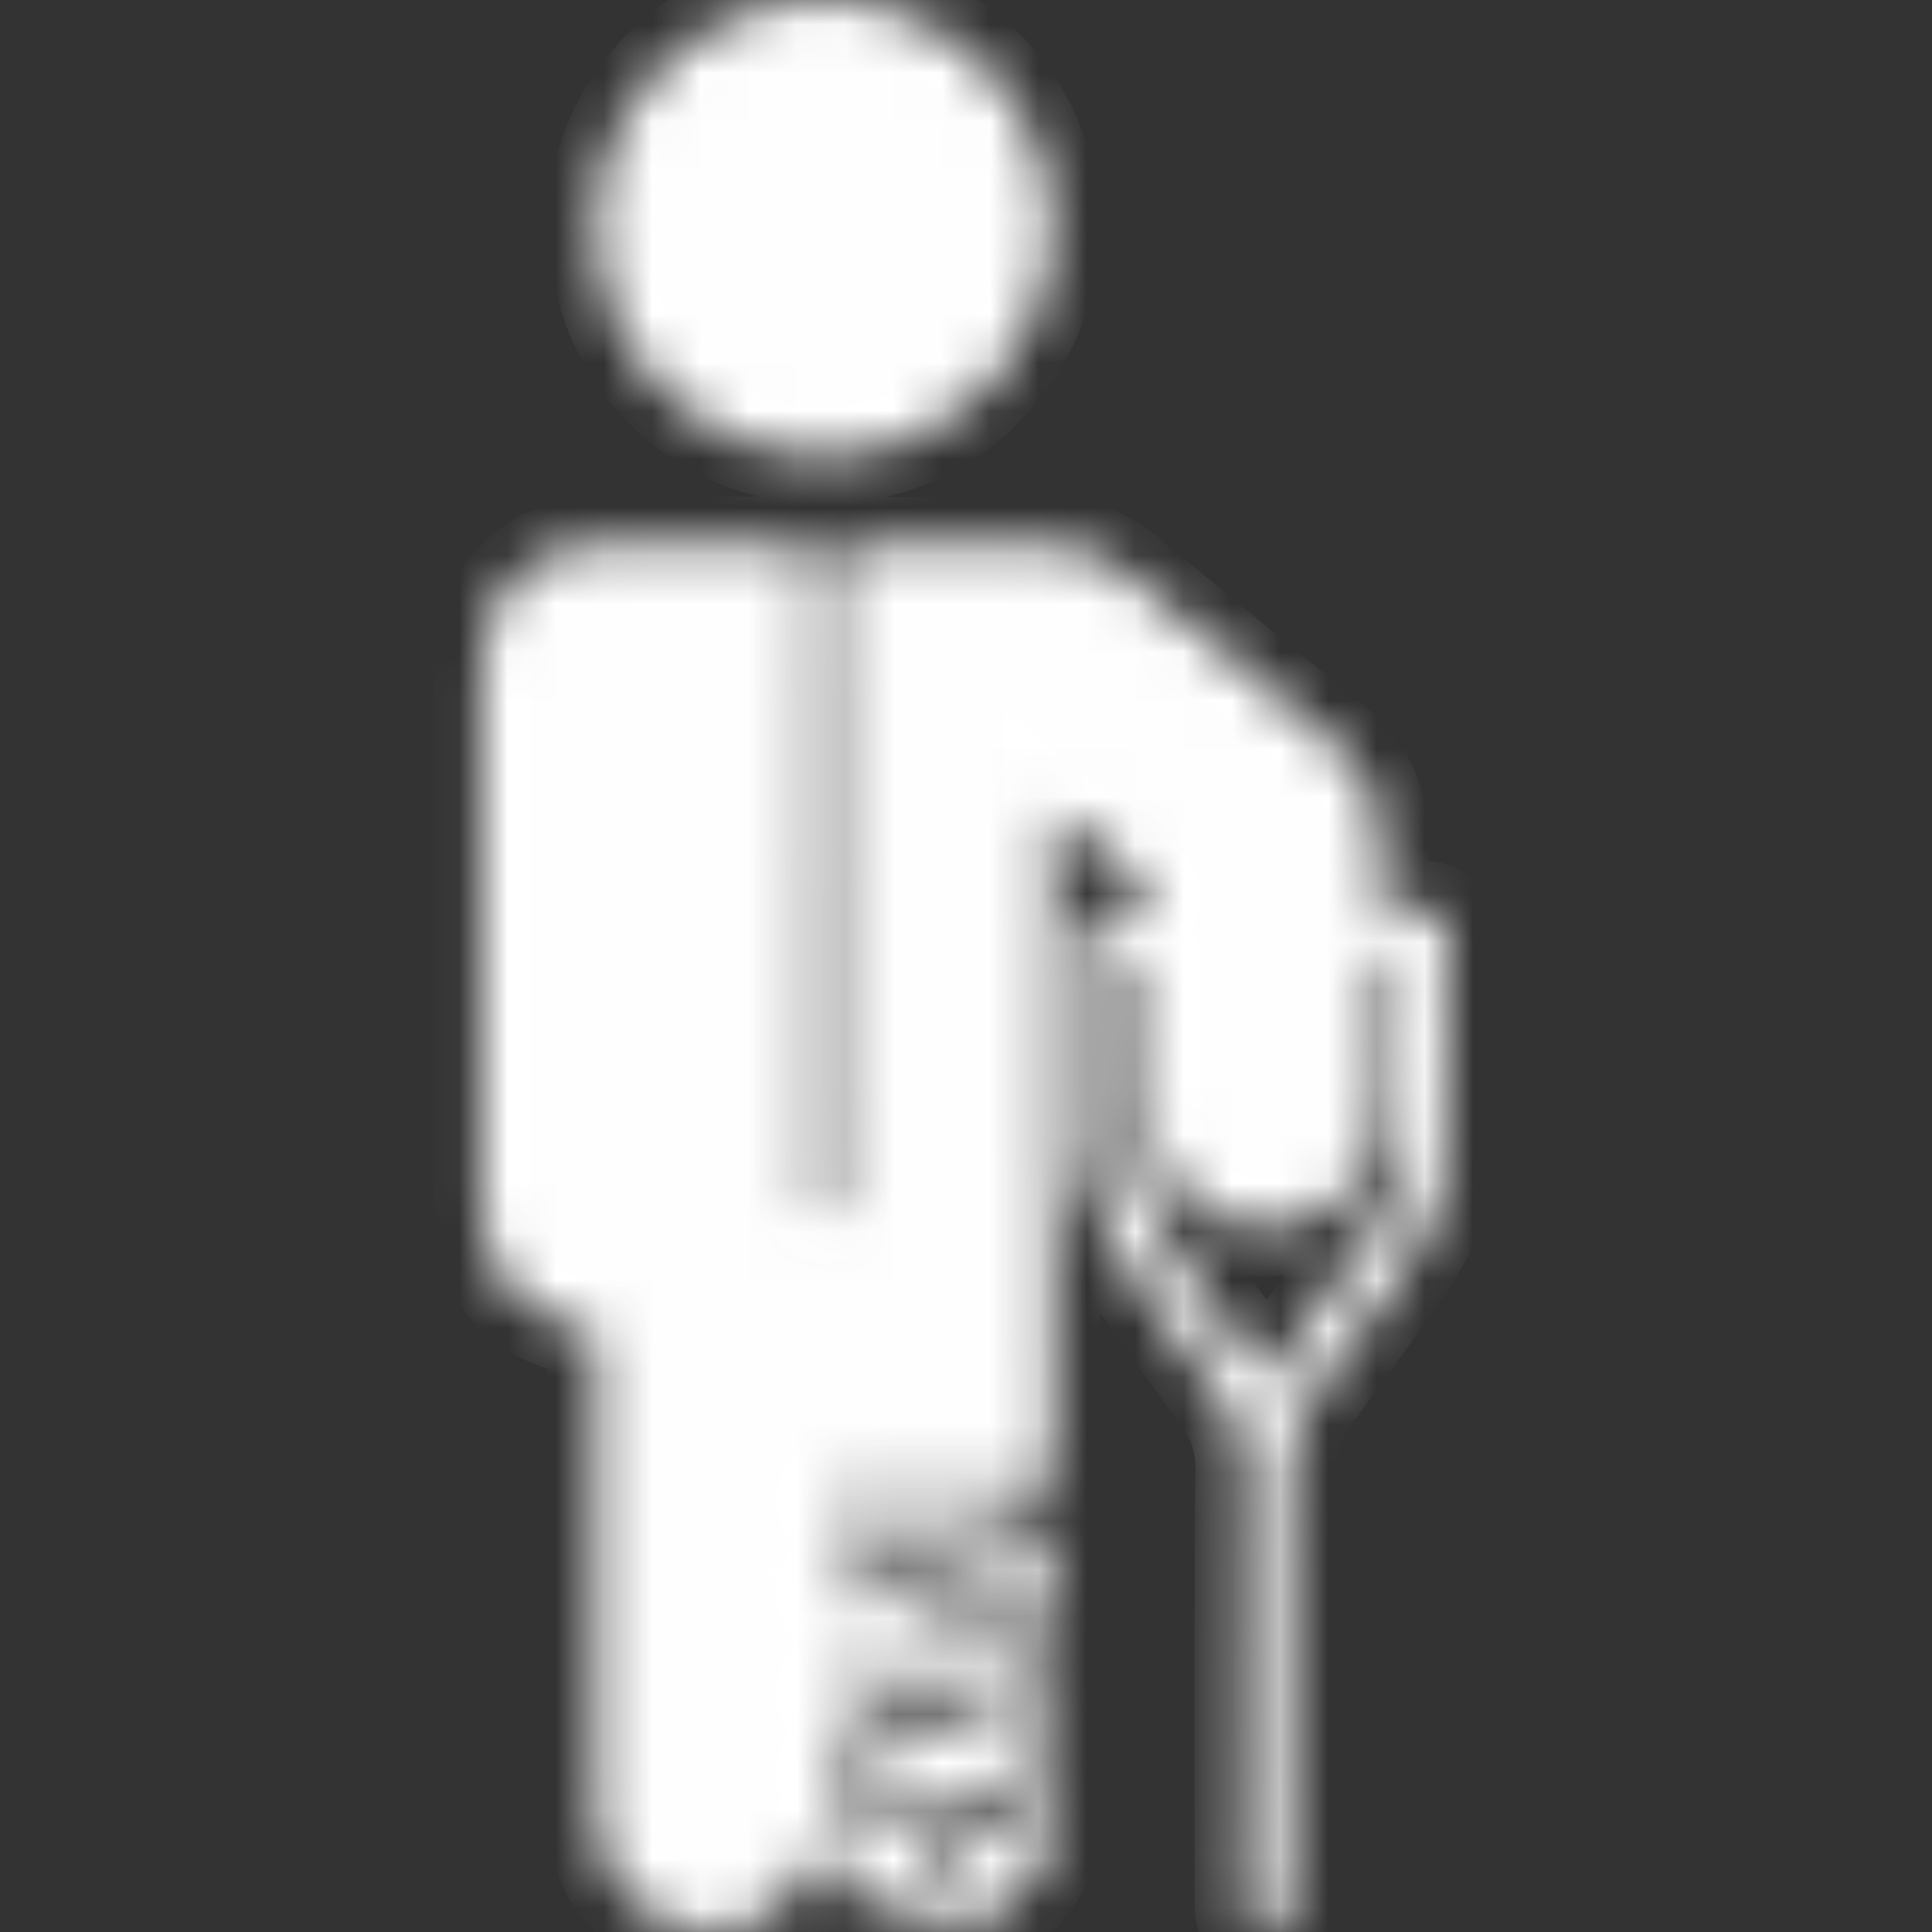 <svg width="40" height="40" viewBox="0 0 40 40" fill="none" xmlns="http://www.w3.org/2000/svg">
<rect x="0" y="0" width="40" height="40" fill="#333333" stroke="none"/>
<g clip-path="url(#clip0_31_3132)">
<mask id="path-1-inside-1_31_3132" fill="white">
<path d="M21.776 16.764V17.488C21.776 21.772 21.772 26.06 21.788 30.348C21.788 30.764 21.668 30.86 21.272 30.852C20 30.828 18.732 30.84 17.46 30.848C17.312 30.848 17.096 30.764 17.08 31.044C17.064 31.348 17.296 31.284 17.464 31.284L21.368 31.288C21.496 31.288 21.704 31.224 21.732 31.376C21.772 31.588 21.536 31.556 21.404 31.592L17.472 32.664C17.384 32.688 17.292 32.7 17.208 32.736C17.04 32.804 17.06 32.956 17.088 33.088C17.12 33.264 17.272 33.192 17.344 33.156C18.064 32.792 18.7 33.1 19.352 33.368C20.056 33.66 20.768 33.936 21.484 34.2C21.708 34.284 21.808 34.404 21.772 34.64C21.732 34.916 21.516 34.804 21.376 34.808C20.076 34.816 18.776 34.812 17.472 34.816C17.312 34.816 17.084 34.728 17.072 35.04C17.06 35.356 17.292 35.272 17.456 35.272C17.972 35.28 18.488 35.276 19.036 35.36C18.476 35.684 17.924 36.016 17.356 36.324C17.088 36.468 17.004 36.64 17.14 36.972C17.808 36.592 18.5 36.26 19.116 35.824C19.84 35.312 20.616 35.208 21.456 35.264C21.688 35.28 21.768 35.332 21.78 35.576C21.828 36.664 21.836 36.672 20.788 36.876C19.708 37.084 18.628 37.276 17.544 37.476C17.296 37.524 17.072 37.536 17.024 37.904C16.864 39.172 15.8 40.06 14.596 39.988C13.284 39.904 12.336 38.912 12.332 37.568C12.32 34.98 12.332 32.392 12.332 29.808C12.332 29.148 12.328 28.492 12.336 27.832C12.34 27.628 12.288 27.556 12.068 27.508C10.608 27.18 9.972 26.34 9.972 24.836C9.976 21.268 9.972 17.704 9.972 14.136C9.972 13.752 9.972 13.368 10.076 12.996C10.36 11.988 11.256 11.3 12.32 11.288C13.68 11.276 15.044 11.296 16.408 11.272C16.772 11.268 16.828 11.396 16.824 11.72C16.812 15.976 16.816 20.232 16.82 24.488C16.82 24.624 16.82 24.764 16.824 24.9C16.828 25.04 16.9 25.14 17.044 25.14C17.184 25.14 17.264 25.04 17.276 24.904C17.288 24.768 17.284 24.628 17.284 24.492C17.284 20.252 17.292 16.012 17.272 11.772C17.272 11.352 17.392 11.272 17.78 11.28C19.08 11.304 20.38 11.296 21.684 11.284C22.312 11.28 22.848 11.492 23.324 11.884C24.744 13.048 26.16 14.216 27.592 15.368C28.26 15.904 28.596 16.584 28.576 17.436C28.576 17.544 28.572 17.652 28.572 17.756C28.576 18.076 28.472 18.46 28.612 18.704C28.776 18.988 29.196 18.78 29.5 18.82C29.792 18.856 29.968 18.992 29.968 19.28C29.972 20.932 30.056 22.588 29.928 24.236C29.868 25.036 29.432 25.74 28.976 26.396C28.384 27.252 27.772 28.092 27.156 28.932C26.828 29.38 26.684 29.852 26.688 30.424C26.712 33.332 26.696 36.24 26.696 39.148C26.696 39.284 26.704 39.424 26.68 39.56C26.632 39.84 26.456 40.004 26.172 39.98C25.912 39.96 25.752 39.792 25.74 39.532C25.724 39.256 25.732 38.98 25.732 38.704C25.732 35.948 25.72 33.192 25.748 30.436C25.752 29.864 25.604 29.392 25.276 28.944C24.672 28.116 24.064 27.292 23.484 26.444C23.016 25.76 22.616 25.04 22.484 24.2C22.456 24.02 22.432 23.836 22.428 23.652C22.424 22.276 22.424 20.896 22.428 19.52C22.428 18.948 22.564 18.816 23.124 18.812C23.216 18.812 23.312 18.824 23.4 18.808C23.548 18.776 23.76 18.92 23.832 18.68C23.888 18.484 23.792 18.336 23.628 18.212C23.048 17.768 22.464 17.3 21.776 16.764ZM26.224 28.616C26.928 27.588 27.7 26.68 28.324 25.664C28.668 25.1 29.012 24.516 29.032 23.848C29.072 22.58 29.044 21.308 29.048 20.04C29.048 19.856 29.004 19.756 28.792 19.764C28.588 19.768 28.58 19.892 28.58 20.04V20.776C28.58 21.572 28.596 22.368 28.576 23.16C28.54 24.396 27.5 25.4 26.256 25.432C25.06 25.46 23.972 24.528 23.9 23.32C23.836 22.268 23.872 21.212 23.86 20.156C23.86 19.98 23.912 19.76 23.612 19.776C23.332 19.792 23.424 20.012 23.424 20.156C23.416 21.348 23.424 22.544 23.42 23.732C23.42 24.124 23.524 24.488 23.684 24.836C24.324 26.224 25.36 27.336 26.224 28.616ZM17.06 9.0488e-05C19.672 0.016 21.796 2.152 21.772 4.748C21.752 7.328 19.616 9.444 17.044 9.44C14.412 9.436 12.316 7.28 12.336 4.596C12.356 2.092 14.524 -0.016 17.06 9.0488e-05ZM18.916 39.904C19.492 39.084 20.04 38.264 20.64 37.484C20.876 37.176 21.308 37.252 21.66 37.208C21.78 37.192 21.76 37.328 21.772 37.416C21.96 38.944 20.44 40.296 18.916 39.904ZM20.064 37.48C19.52 38.26 19.036 38.94 18.56 39.628C18.452 39.784 18.352 39.756 18.216 39.676C17.676 39.36 17.34 38.892 17.136 38.308C17.052 38.076 17.168 38.008 17.36 37.972C18.228 37.816 19.092 37.656 20.064 37.48ZM18.952 32.728C19.888 32.476 20.708 32.26 21.528 32.028C21.724 31.972 21.776 32.04 21.772 32.22C21.768 32.676 21.772 33.136 21.772 33.592C21.772 33.752 21.72 33.816 21.552 33.752C20.728 33.424 19.896 33.096 18.952 32.728Z"/>
</mask>
<path d="M21.776 16.764V17.488C21.776 21.772 21.772 26.06 21.788 30.348C21.788 30.764 21.668 30.86 21.272 30.852C20 30.828 18.732 30.84 17.46 30.848C17.312 30.848 17.096 30.764 17.08 31.044C17.064 31.348 17.296 31.284 17.464 31.284L21.368 31.288C21.496 31.288 21.704 31.224 21.732 31.376C21.772 31.588 21.536 31.556 21.404 31.592L17.472 32.664C17.384 32.688 17.292 32.7 17.208 32.736C17.04 32.804 17.06 32.956 17.088 33.088C17.12 33.264 17.272 33.192 17.344 33.156C18.064 32.792 18.7 33.1 19.352 33.368C20.056 33.66 20.768 33.936 21.484 34.2C21.708 34.284 21.808 34.404 21.772 34.64C21.732 34.916 21.516 34.804 21.376 34.808C20.076 34.816 18.776 34.812 17.472 34.816C17.312 34.816 17.084 34.728 17.072 35.04C17.06 35.356 17.292 35.272 17.456 35.272C17.972 35.28 18.488 35.276 19.036 35.36C18.476 35.684 17.924 36.016 17.356 36.324C17.088 36.468 17.004 36.64 17.14 36.972C17.808 36.592 18.5 36.26 19.116 35.824C19.84 35.312 20.616 35.208 21.456 35.264C21.688 35.28 21.768 35.332 21.78 35.576C21.828 36.664 21.836 36.672 20.788 36.876C19.708 37.084 18.628 37.276 17.544 37.476C17.296 37.524 17.072 37.536 17.024 37.904C16.864 39.172 15.8 40.06 14.596 39.988C13.284 39.904 12.336 38.912 12.332 37.568C12.32 34.98 12.332 32.392 12.332 29.808C12.332 29.148 12.328 28.492 12.336 27.832C12.34 27.628 12.288 27.556 12.068 27.508C10.608 27.18 9.972 26.34 9.972 24.836C9.976 21.268 9.972 17.704 9.972 14.136C9.972 13.752 9.972 13.368 10.076 12.996C10.36 11.988 11.256 11.3 12.32 11.288C13.68 11.276 15.044 11.296 16.408 11.272C16.772 11.268 16.828 11.396 16.824 11.72C16.812 15.976 16.816 20.232 16.82 24.488C16.82 24.624 16.82 24.764 16.824 24.9C16.828 25.04 16.9 25.14 17.044 25.14C17.184 25.14 17.264 25.04 17.276 24.904C17.288 24.768 17.284 24.628 17.284 24.492C17.284 20.252 17.292 16.012 17.272 11.772C17.272 11.352 17.392 11.272 17.78 11.28C19.08 11.304 20.38 11.296 21.684 11.284C22.312 11.28 22.848 11.492 23.324 11.884C24.744 13.048 26.16 14.216 27.592 15.368C28.26 15.904 28.596 16.584 28.576 17.436C28.576 17.544 28.572 17.652 28.572 17.756C28.576 18.076 28.472 18.46 28.612 18.704C28.776 18.988 29.196 18.78 29.5 18.82C29.792 18.856 29.968 18.992 29.968 19.28C29.972 20.932 30.056 22.588 29.928 24.236C29.868 25.036 29.432 25.74 28.976 26.396C28.384 27.252 27.772 28.092 27.156 28.932C26.828 29.38 26.684 29.852 26.688 30.424C26.712 33.332 26.696 36.24 26.696 39.148C26.696 39.284 26.704 39.424 26.68 39.56C26.632 39.84 26.456 40.004 26.172 39.98C25.912 39.96 25.752 39.792 25.74 39.532C25.724 39.256 25.732 38.98 25.732 38.704C25.732 35.948 25.72 33.192 25.748 30.436C25.752 29.864 25.604 29.392 25.276 28.944C24.672 28.116 24.064 27.292 23.484 26.444C23.016 25.76 22.616 25.04 22.484 24.2C22.456 24.02 22.432 23.836 22.428 23.652C22.424 22.276 22.424 20.896 22.428 19.52C22.428 18.948 22.564 18.816 23.124 18.812C23.216 18.812 23.312 18.824 23.4 18.808C23.548 18.776 23.76 18.92 23.832 18.68C23.888 18.484 23.792 18.336 23.628 18.212C23.048 17.768 22.464 17.3 21.776 16.764ZM26.224 28.616C26.928 27.588 27.7 26.68 28.324 25.664C28.668 25.1 29.012 24.516 29.032 23.848C29.072 22.58 29.044 21.308 29.048 20.04C29.048 19.856 29.004 19.756 28.792 19.764C28.588 19.768 28.58 19.892 28.58 20.04V20.776C28.58 21.572 28.596 22.368 28.576 23.16C28.54 24.396 27.5 25.4 26.256 25.432C25.06 25.46 23.972 24.528 23.9 23.32C23.836 22.268 23.872 21.212 23.86 20.156C23.86 19.98 23.912 19.76 23.612 19.776C23.332 19.792 23.424 20.012 23.424 20.156C23.416 21.348 23.424 22.544 23.42 23.732C23.42 24.124 23.524 24.488 23.684 24.836C24.324 26.224 25.36 27.336 26.224 28.616ZM17.06 9.0488e-05C19.672 0.016 21.796 2.152 21.772 4.748C21.752 7.328 19.616 9.444 17.044 9.44C14.412 9.436 12.316 7.28 12.336 4.596C12.356 2.092 14.524 -0.016 17.06 9.0488e-05ZM18.916 39.904C19.492 39.084 20.04 38.264 20.64 37.484C20.876 37.176 21.308 37.252 21.66 37.208C21.78 37.192 21.76 37.328 21.772 37.416C21.96 38.944 20.44 40.296 18.916 39.904ZM20.064 37.48C19.52 38.26 19.036 38.94 18.56 39.628C18.452 39.784 18.352 39.756 18.216 39.676C17.676 39.36 17.34 38.892 17.136 38.308C17.052 38.076 17.168 38.008 17.36 37.972C18.228 37.816 19.092 37.656 20.064 37.48ZM18.952 32.728C19.888 32.476 20.708 32.26 21.528 32.028C21.724 31.972 21.776 32.04 21.772 32.22C21.768 32.676 21.772 33.136 21.772 33.592C21.772 33.752 21.72 33.816 21.552 33.752C20.728 33.424 19.896 33.096 18.952 32.728Z" fill="#FEFEFE" stroke="white" stroke-width="2" mask="url(#path-1-inside-1_31_3132)"/>
</g>
<defs>
<clipPath id="clip0_31_3132">
<rect width="40" height="40" fill="white"/>
</clipPath>
</defs>
</svg>

